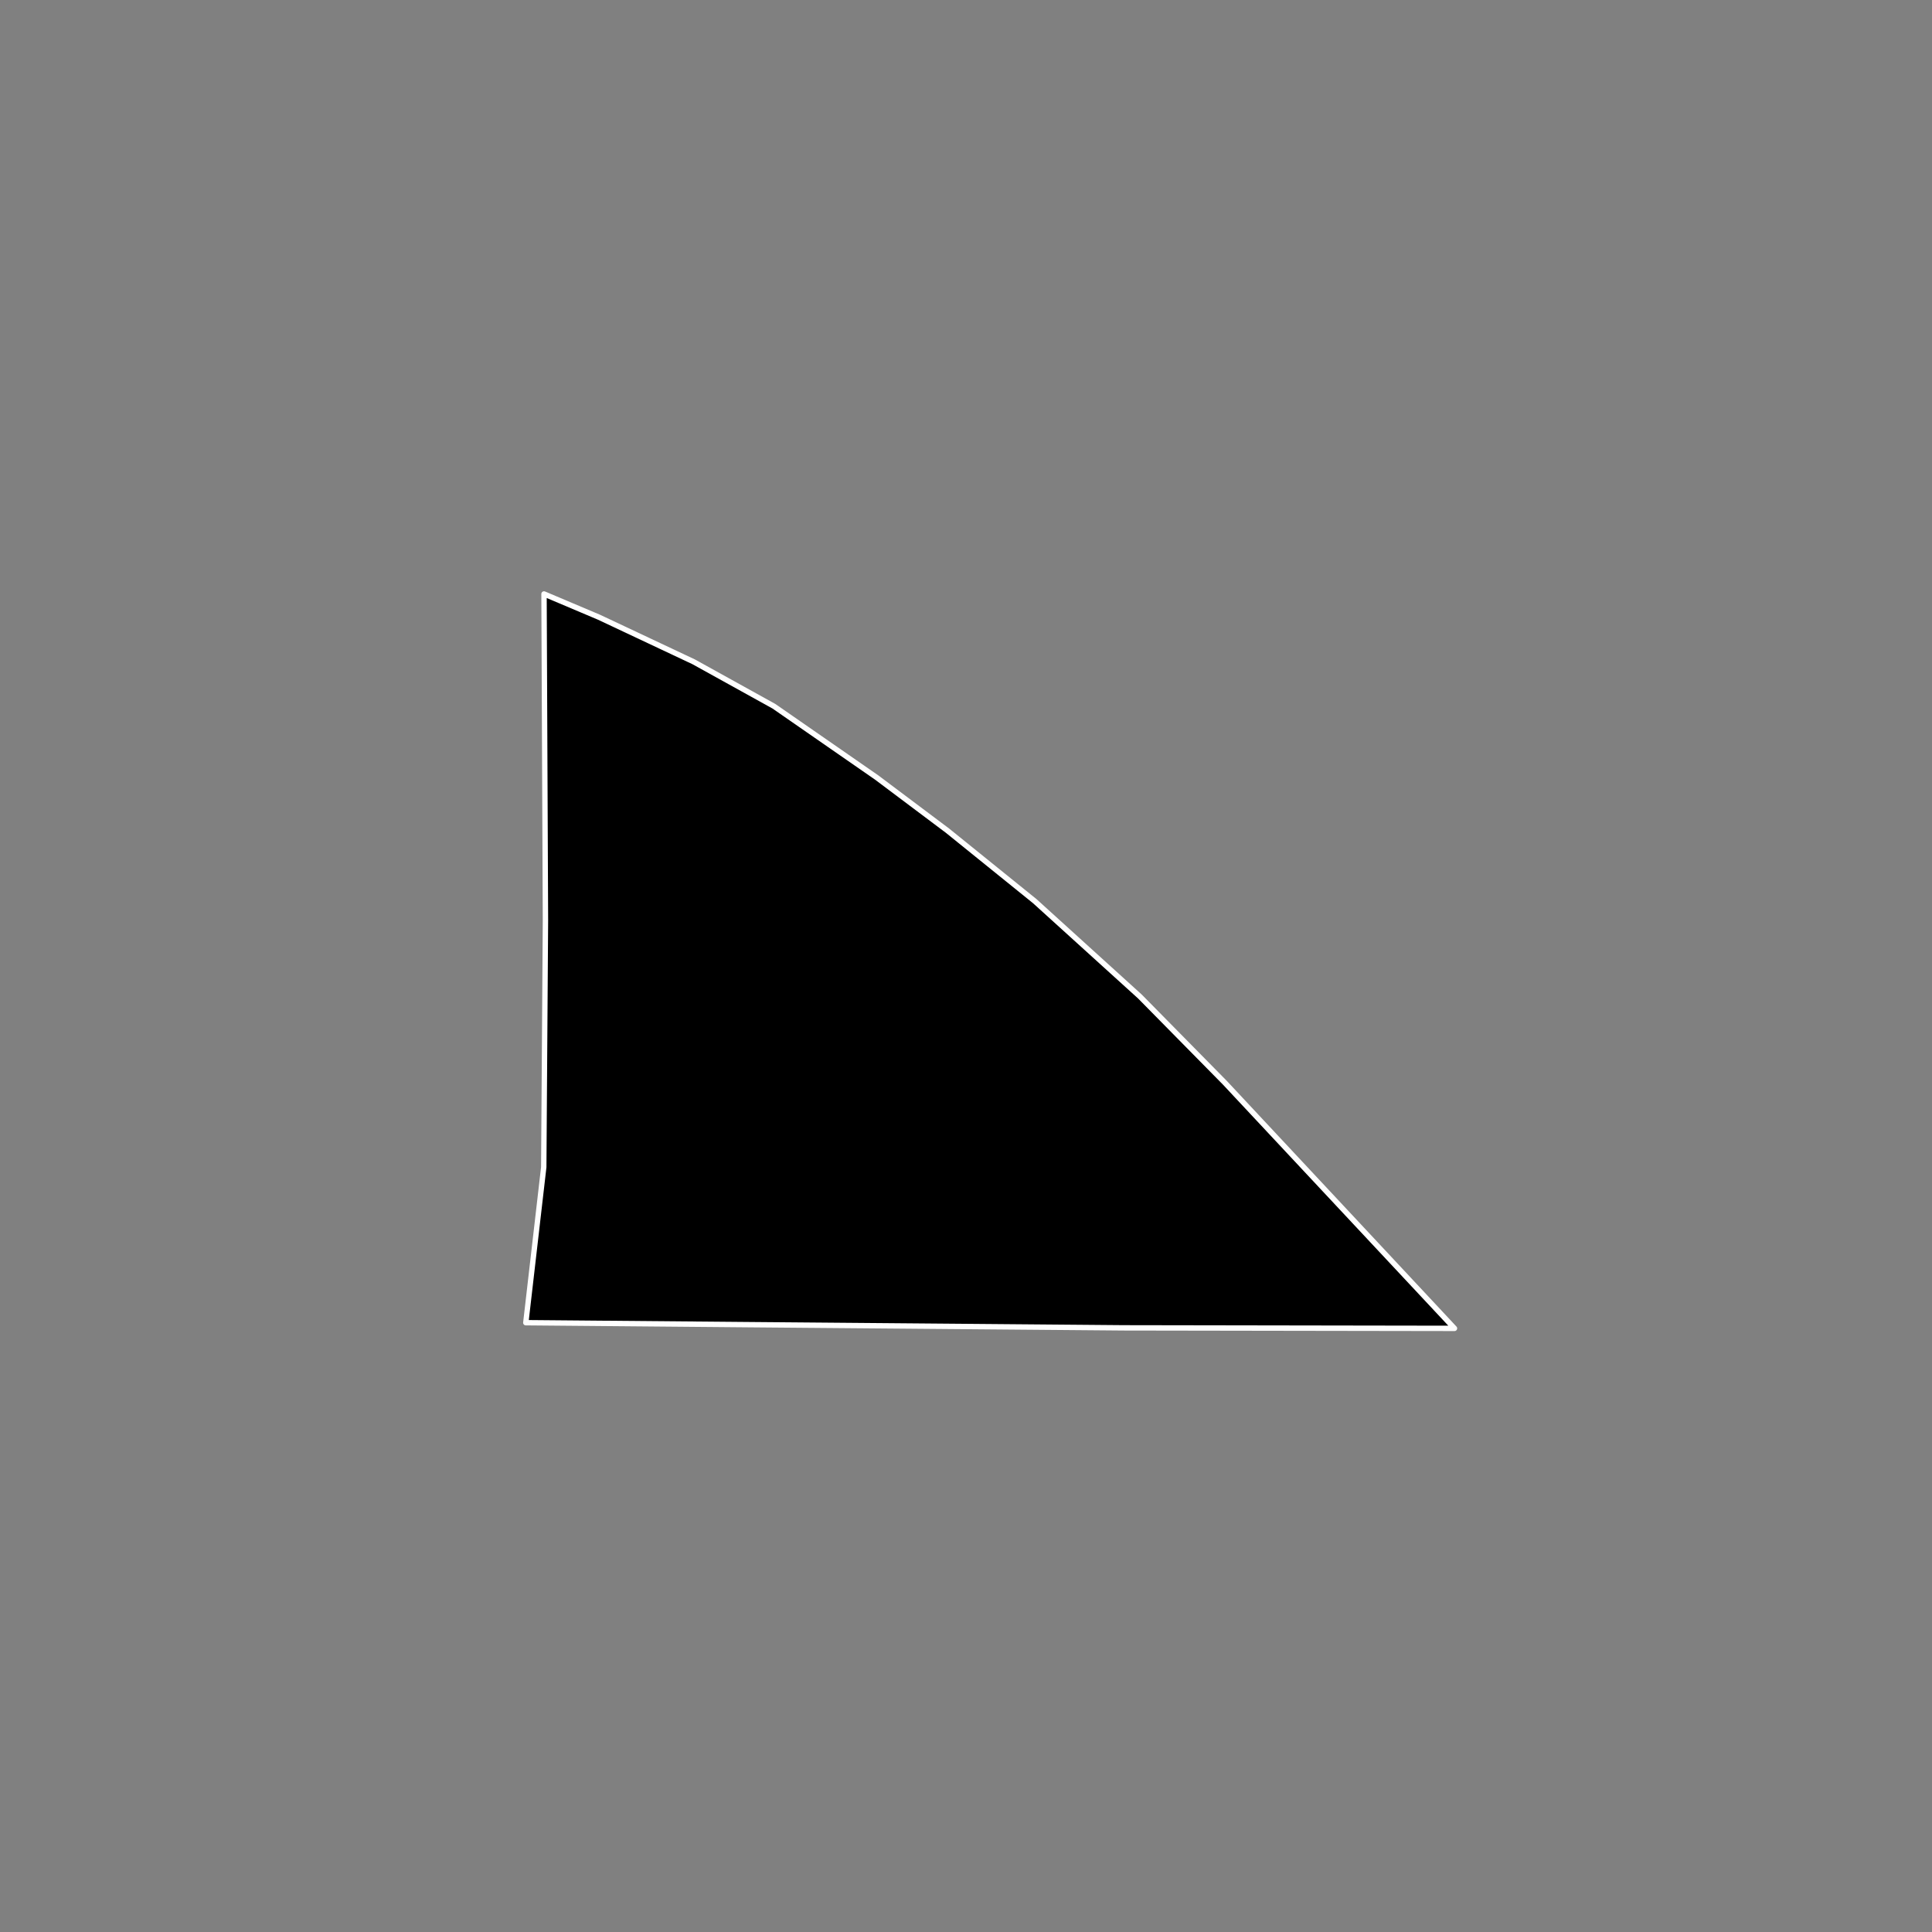 <?xml version="1.0" encoding="utf-8" standalone="no"?>
<!DOCTYPE svg PUBLIC "-//W3C//DTD SVG 1.1//EN"
  "http://www.w3.org/Graphics/SVG/1.1/DTD/svg11.dtd">
<!-- Created with matplotlib (https://matplotlib.org/) -->
<svg height="720pt" version="1.1" viewBox="0 0 720 720" width="720pt" xmlns="http://www.w3.org/2000/svg" xmlns:xlink="http://www.w3.org/1999/xlink">
 <rect x="0" y="0" width="720" height="720" fill="#808080" stroke="none"/>
 <defs>
  <style type="text/css">*{stroke-linecap:butt;stroke-linejoin:round;}</style>
 </defs>
 <g id="figure_1">
  <g id="patch_1">
   <path d="M 0 720 
L 720 720 
L 720 0 
L 0 0 
z
" style="fill:none;"/>
  </g>
  <g id="axes_1">
   <g id="patch_2">
    <path clip-path="url(#pa49e500100)" d="M 518.745 470.12 
L 542.048 495.048 
L 418.832 494.849 
L 280 493.67 
L 195.952 492.932 
L 202.642 434.969 
L 203.274 342.968 
L 203.169 319.112 
L 202.769 228.228 
L 202.739 221.352 
L 208.548 223.809 
L 223.246 230.027 
L 258.514 246.638 
L 288.416 263.195 
L 326.679 289.731 
L 353.058 309.529 
L 385.609 335.822 
L 424.803 371.363 
L 456.43 403.461 
L 493.481 443.094 
L 518.745 470.12 
" style="stroke:#ffffff;stroke-linejoin:miter;stroke-width:2;"/>
   </g>
  </g>
 </g>
 <defs>
  <clipPath id="pa49e500100">
   <rect height="543.6" width="558" x="90" y="86.4"/>
  </clipPath>
 </defs>
</svg>
